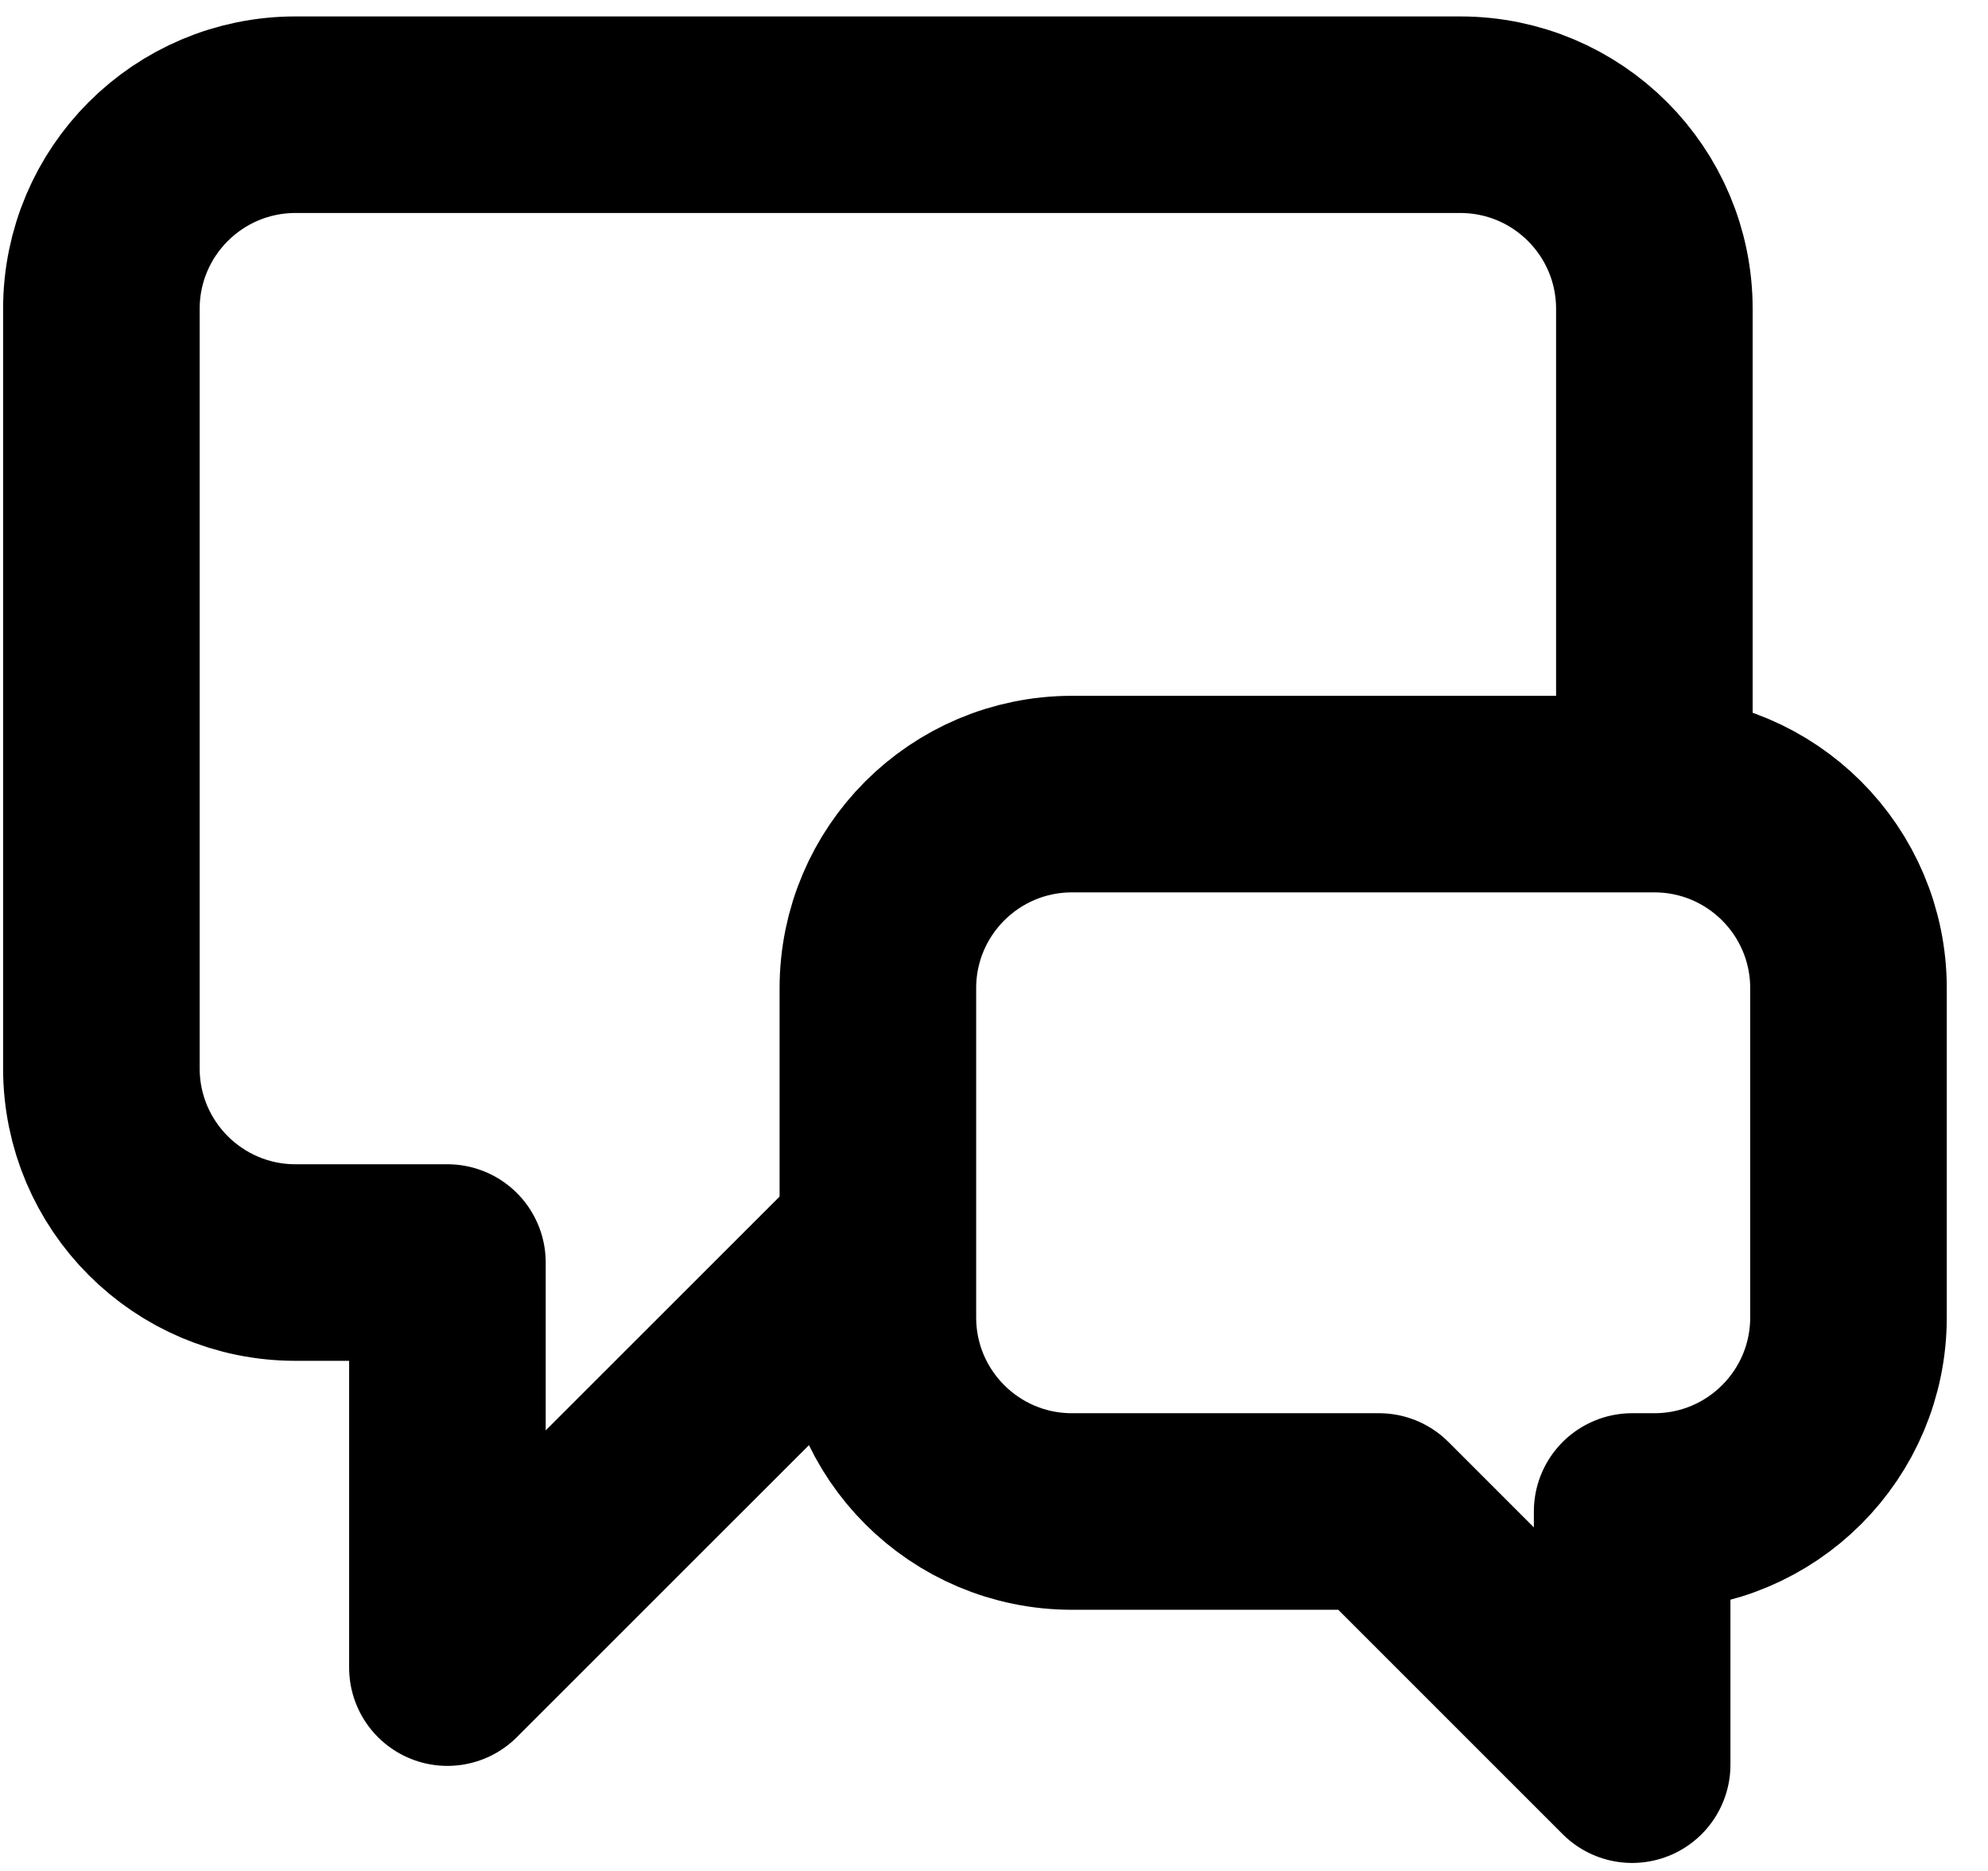 <svg width="17" height="16" viewBox="0 0 17 16" fill="none" xmlns="http://www.w3.org/2000/svg">
<path d="M14.147 6.376V2.641C14.147 1.724 13.404 0.981 12.487 0.981H2.527C1.61 0.981 0.867 1.724 0.867 2.641V9.137C0.867 10.053 1.61 10.797 2.527 10.797H3.826V14.261L7.291 10.797H7.507M11.792 12.926L13.957 15.091V12.926H14.147C15.064 12.926 15.807 12.183 15.807 11.266V8.451C15.807 7.534 15.064 6.791 14.147 6.791H9.167C8.25 6.791 7.507 7.534 7.507 8.451V11.266C7.507 12.183 8.25 12.926 9.167 12.926H11.792Z" stroke="black" stroke-width="1.681" stroke-linecap="round" stroke-linejoin="round"/>
</svg>

